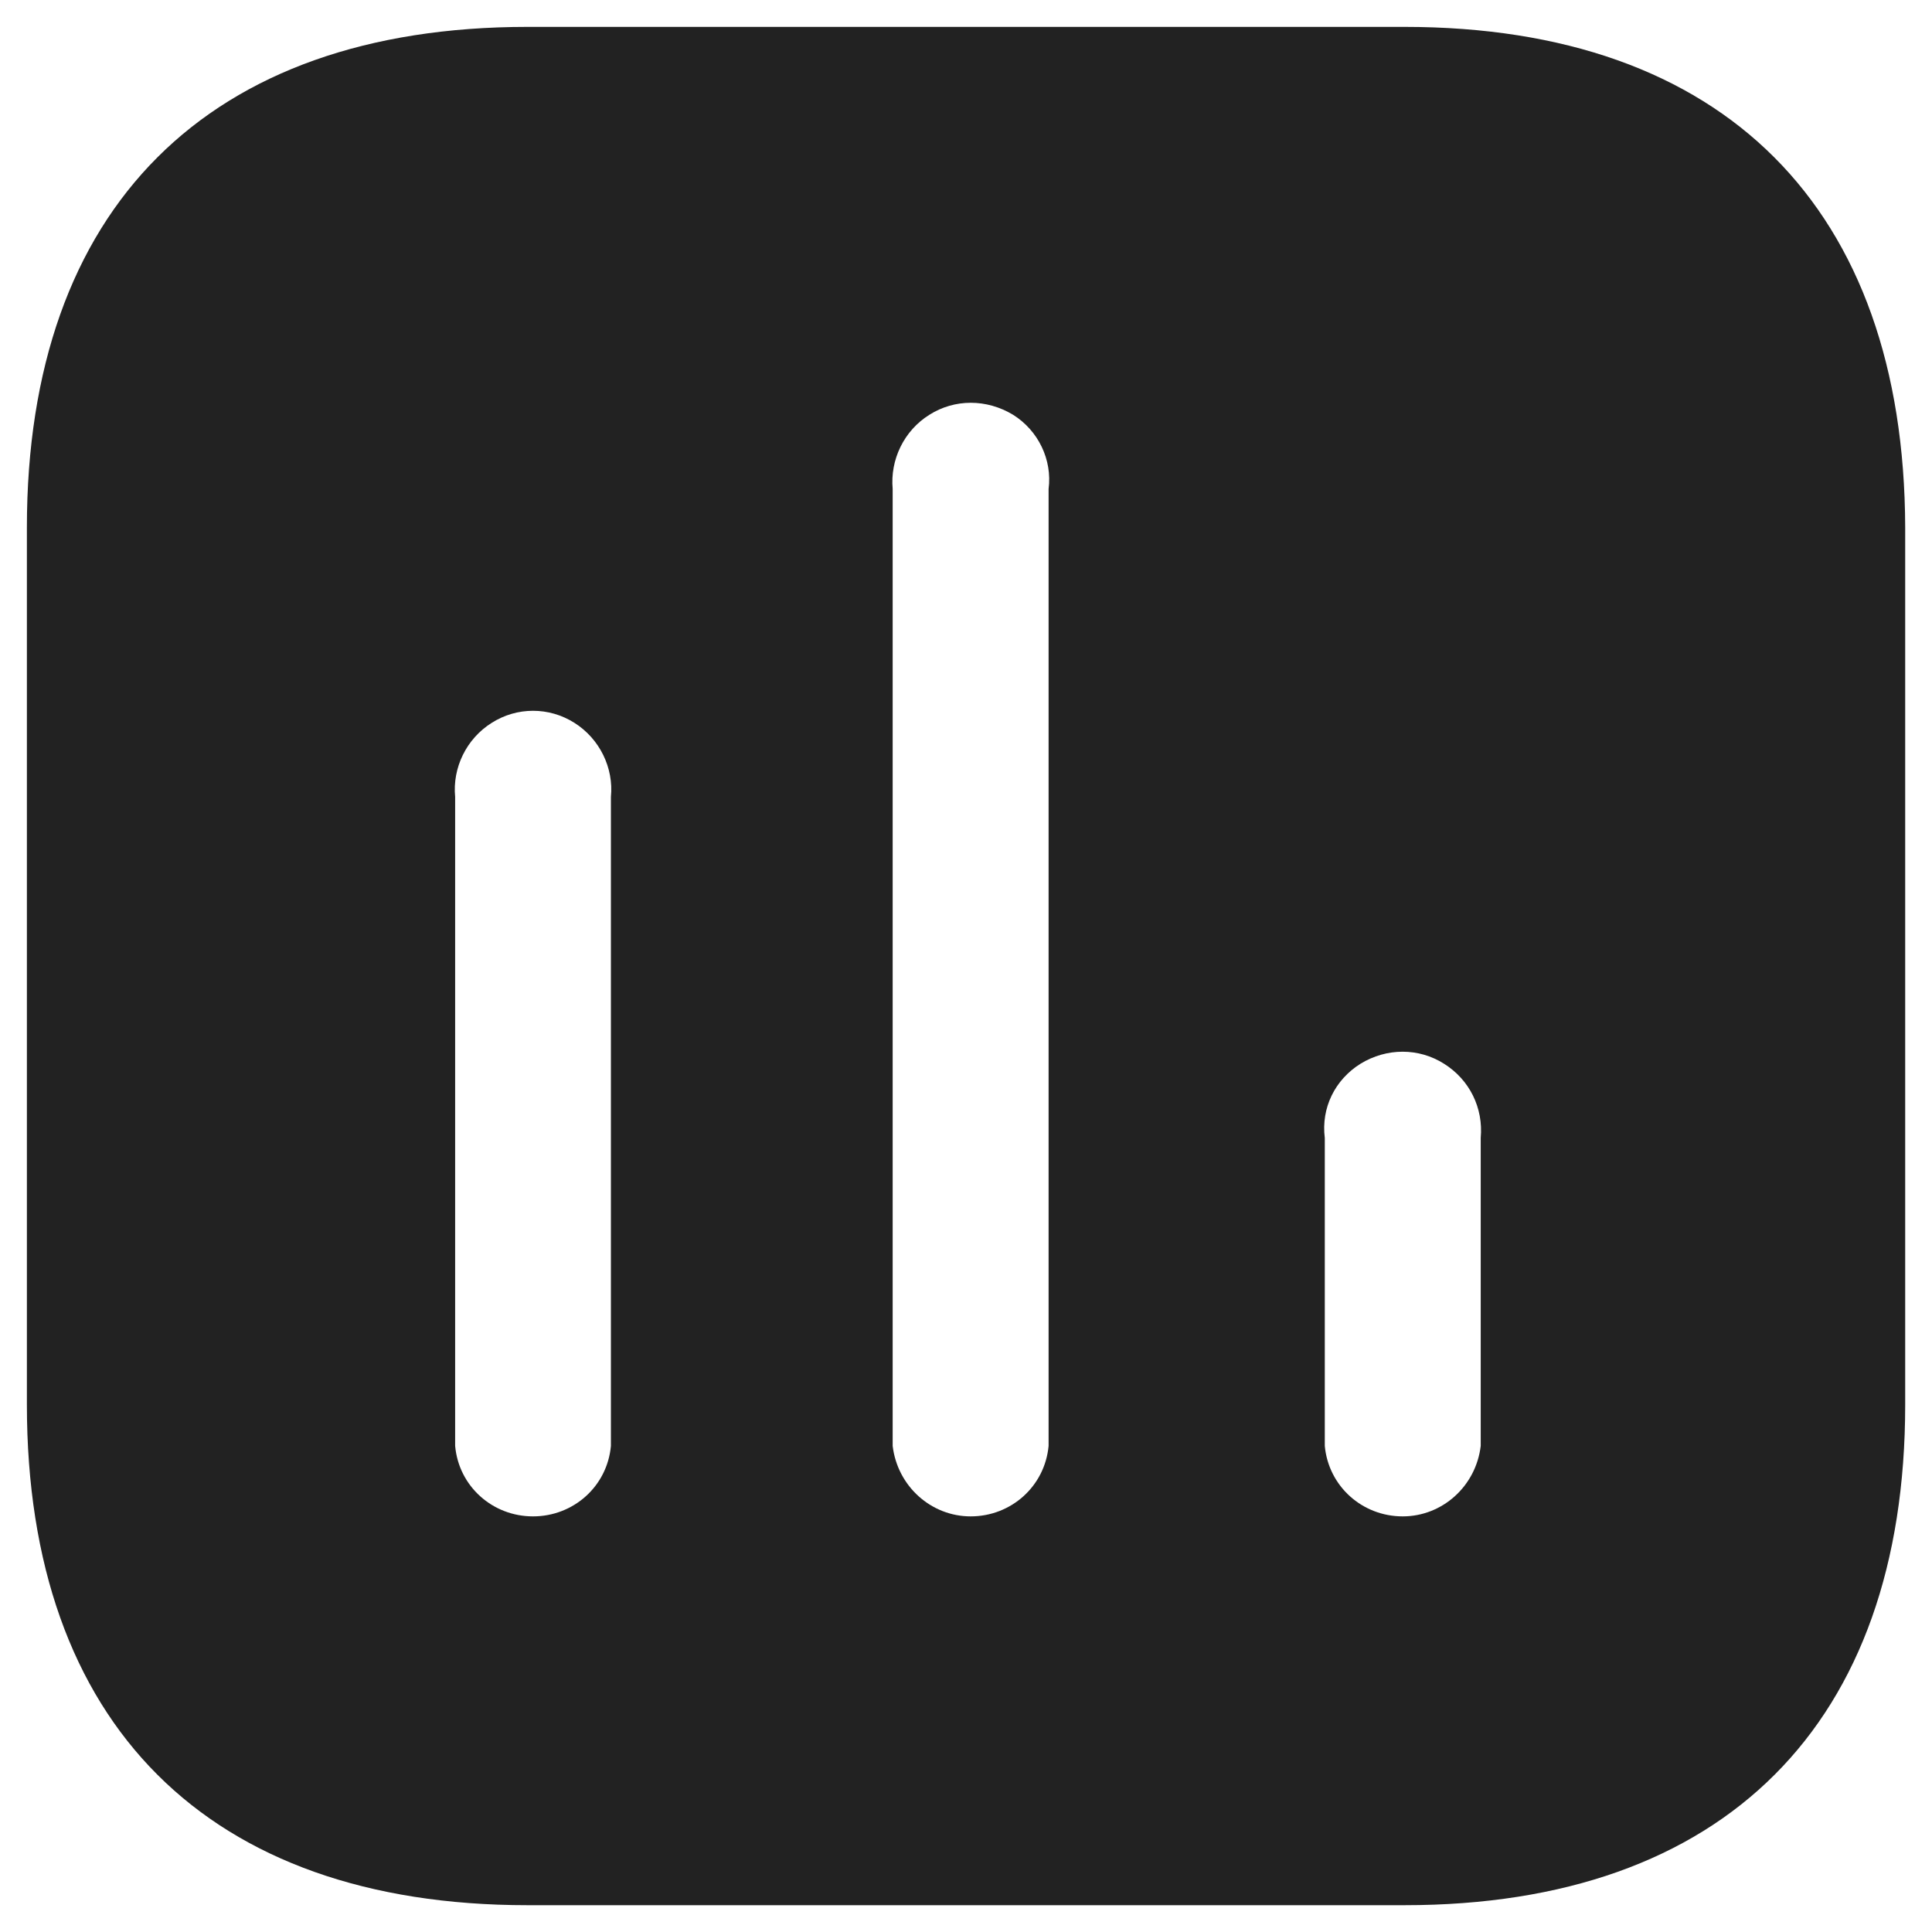 <svg width="24" height="24" viewBox="0 0 24 24" fill="none" xmlns="http://www.w3.org/2000/svg">
<path fill-rule="evenodd" clip-rule="evenodd" d="M6.552 0.334H17.448C21.416 0.334 23.655 2.584 23.667 6.552V17.449C23.667 21.416 21.416 23.667 17.448 23.667H6.552C2.584 23.667 0.334 21.416 0.334 17.449V6.552C0.334 2.584 2.584 0.334 6.552 0.334ZM12.058 18.837C12.56 18.837 12.979 18.464 13.026 17.962V6.074C13.073 5.712 12.899 5.349 12.584 5.152C12.256 4.954 11.859 4.954 11.546 5.152C11.229 5.349 11.056 5.712 11.089 6.074V17.962C11.149 18.464 11.568 18.837 12.058 18.837ZM17.425 18.837C17.916 18.837 18.334 18.464 18.394 17.962V14.136C18.428 13.761 18.254 13.412 17.938 13.214C17.624 13.015 17.227 13.015 16.901 13.214C16.584 13.412 16.41 13.761 16.457 14.136V17.962C16.504 18.464 16.923 18.837 17.425 18.837ZM7.589 17.962C7.543 18.464 7.124 18.837 6.621 18.837C6.119 18.837 5.699 18.464 5.654 17.962V9.9C5.619 9.538 5.793 9.177 6.109 8.979C6.423 8.78 6.82 8.78 7.135 8.979C7.449 9.177 7.625 9.538 7.589 9.9V17.962Z" fill="#222222"/>
</svg>

